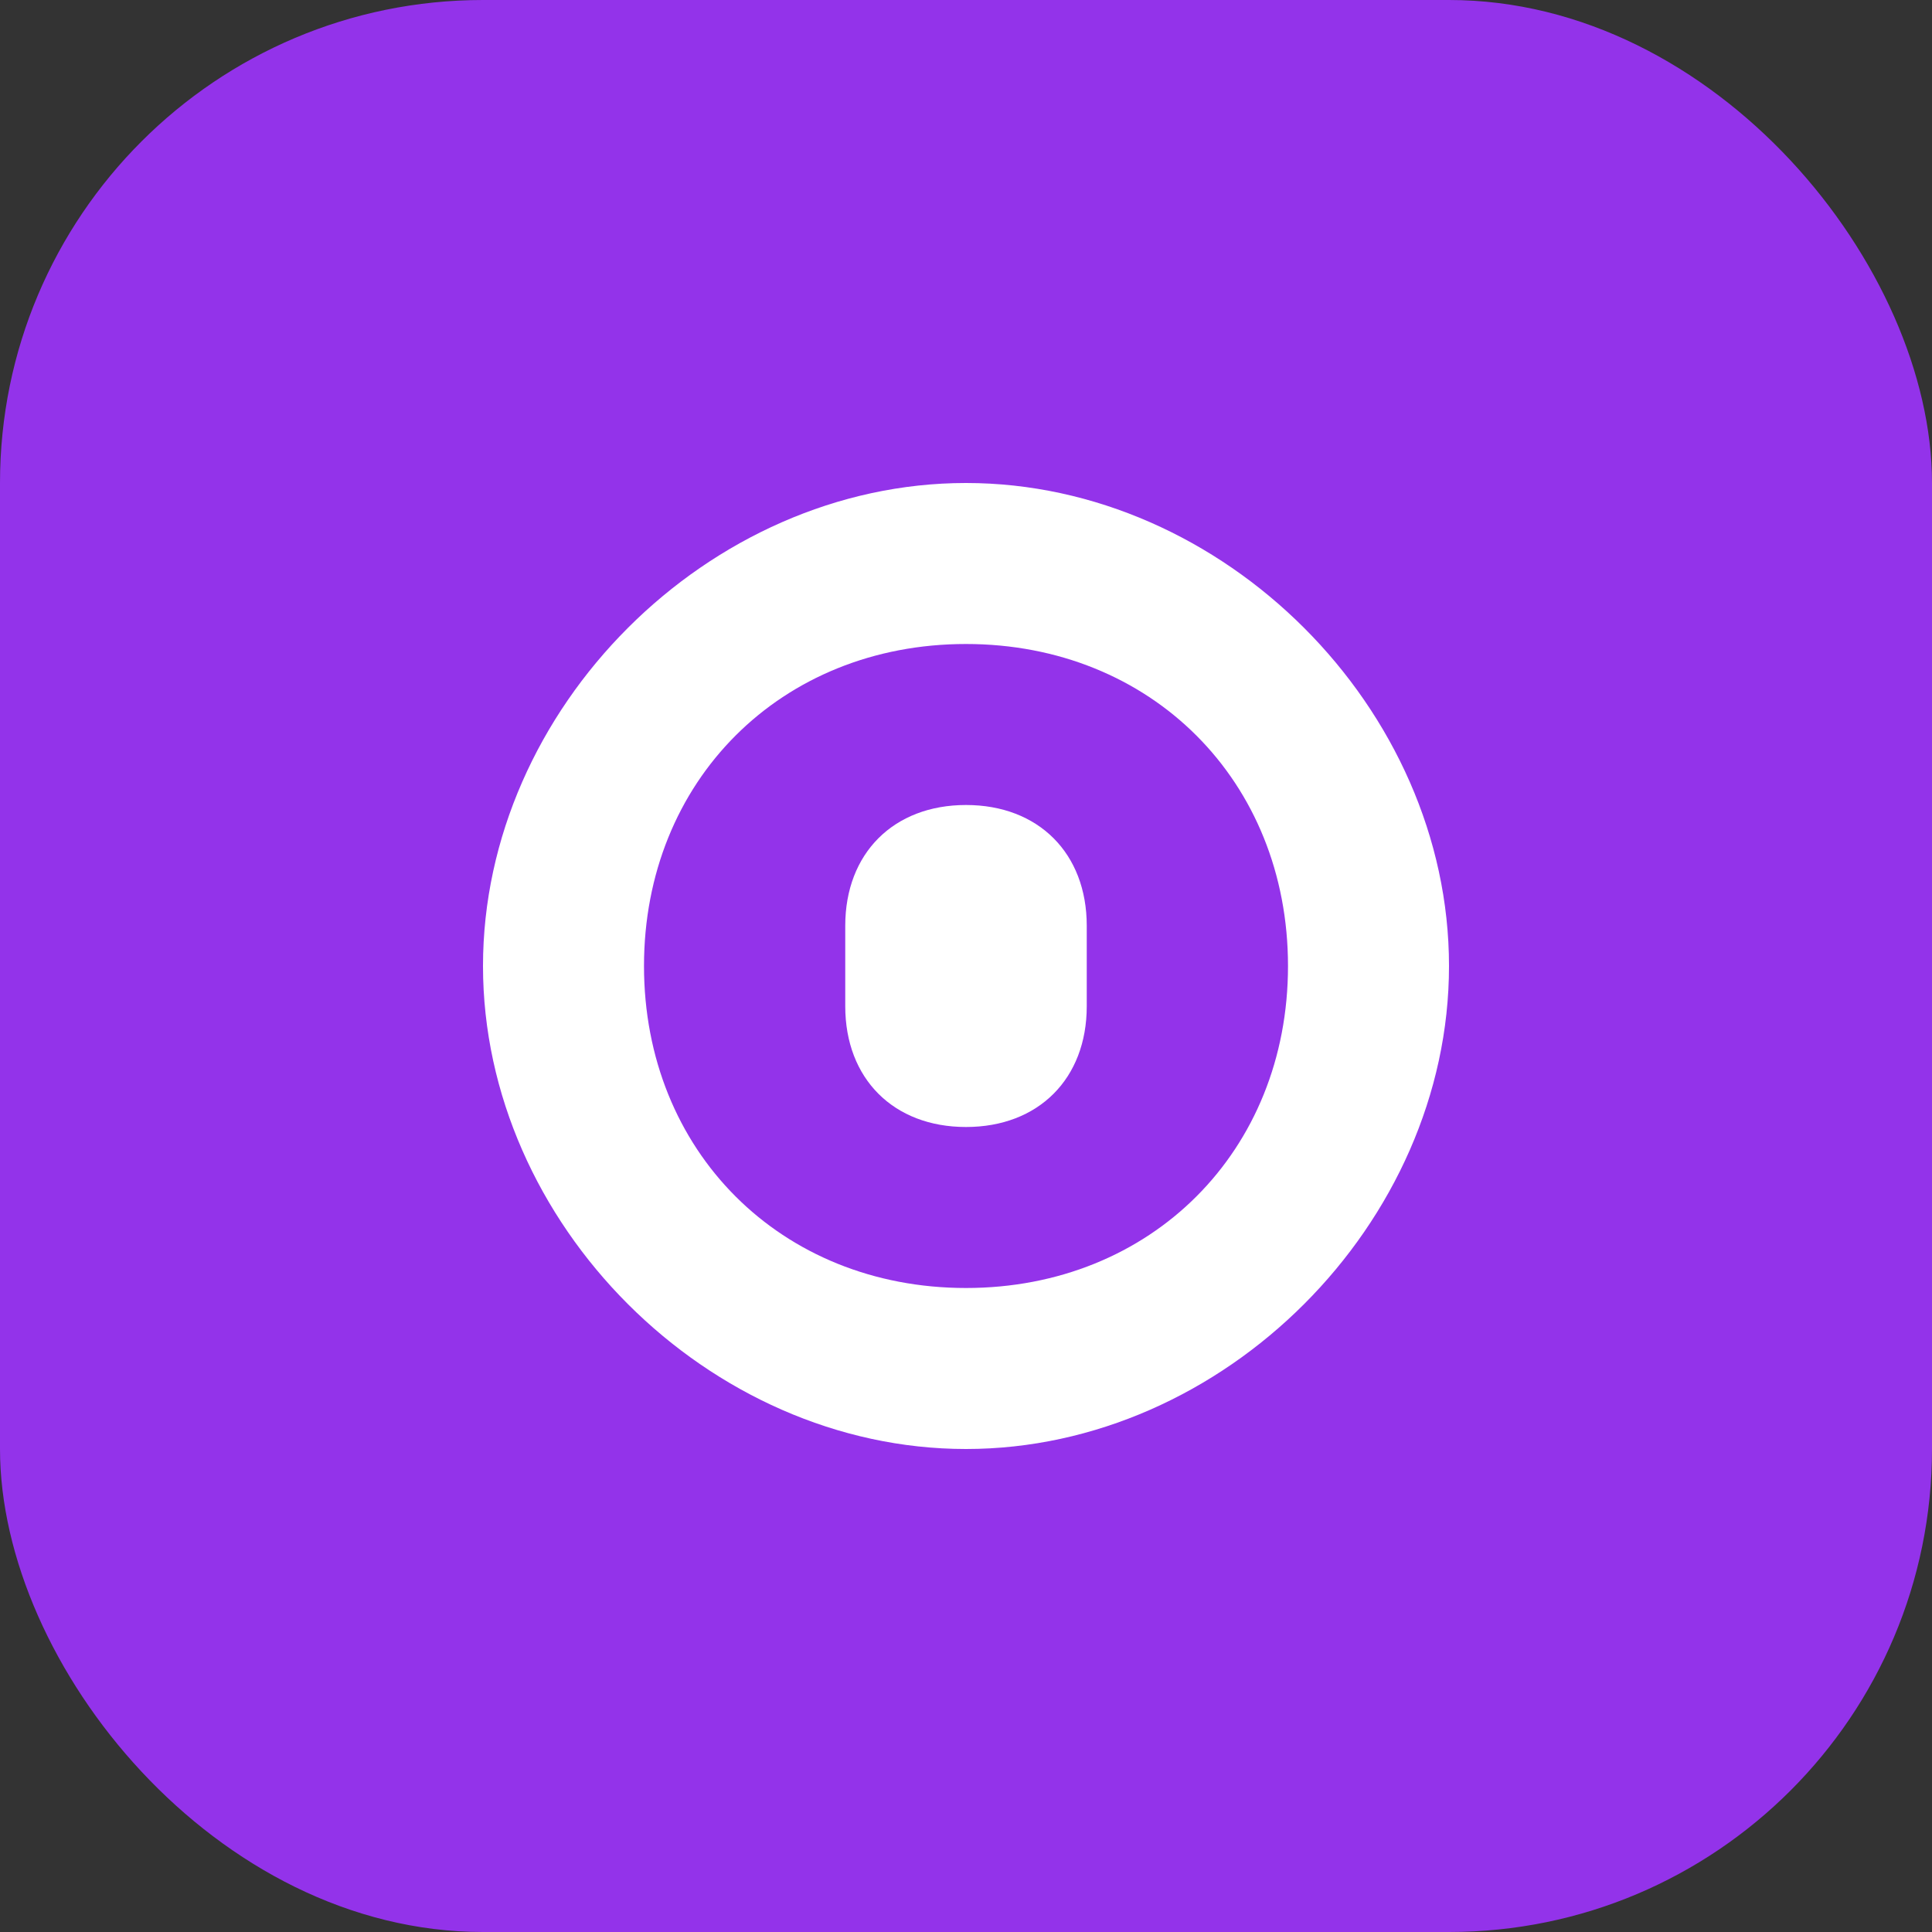 <?xml version="1.0" encoding="UTF-8"?>
<svg width="192" height="192" viewBox="0 0 192 192" fill="none" xmlns="http://www.w3.org/2000/svg">
  <rect x="0" y="0" width="192" height="192" fill="#333333" stroke="none"/>
  <rect width="192" height="192" rx="48" fill="#9333EA"/>
  <path d="M96 48C70.4 48 48 70.4 48 96C48 121.6 70.4 144 96 144C121.6 144 144 121.6 144 96C144 70.4 121.6 48 96 48ZM96 128C77.6 128 64 114.4 64 96C64 77.6 77.6 64 96 64C114.4 64 128 77.6 128 96C128 114.4 114.4 128 96 128Z" fill="white"/>
  <path d="M96 80C88.8 80 84 84.8 84 92V100C84 107.2 88.8 112 96 112C103.2 112 108 107.2 108 100V92C108 84.8 103.2 80 96 80Z" fill="white"/>
</svg> 